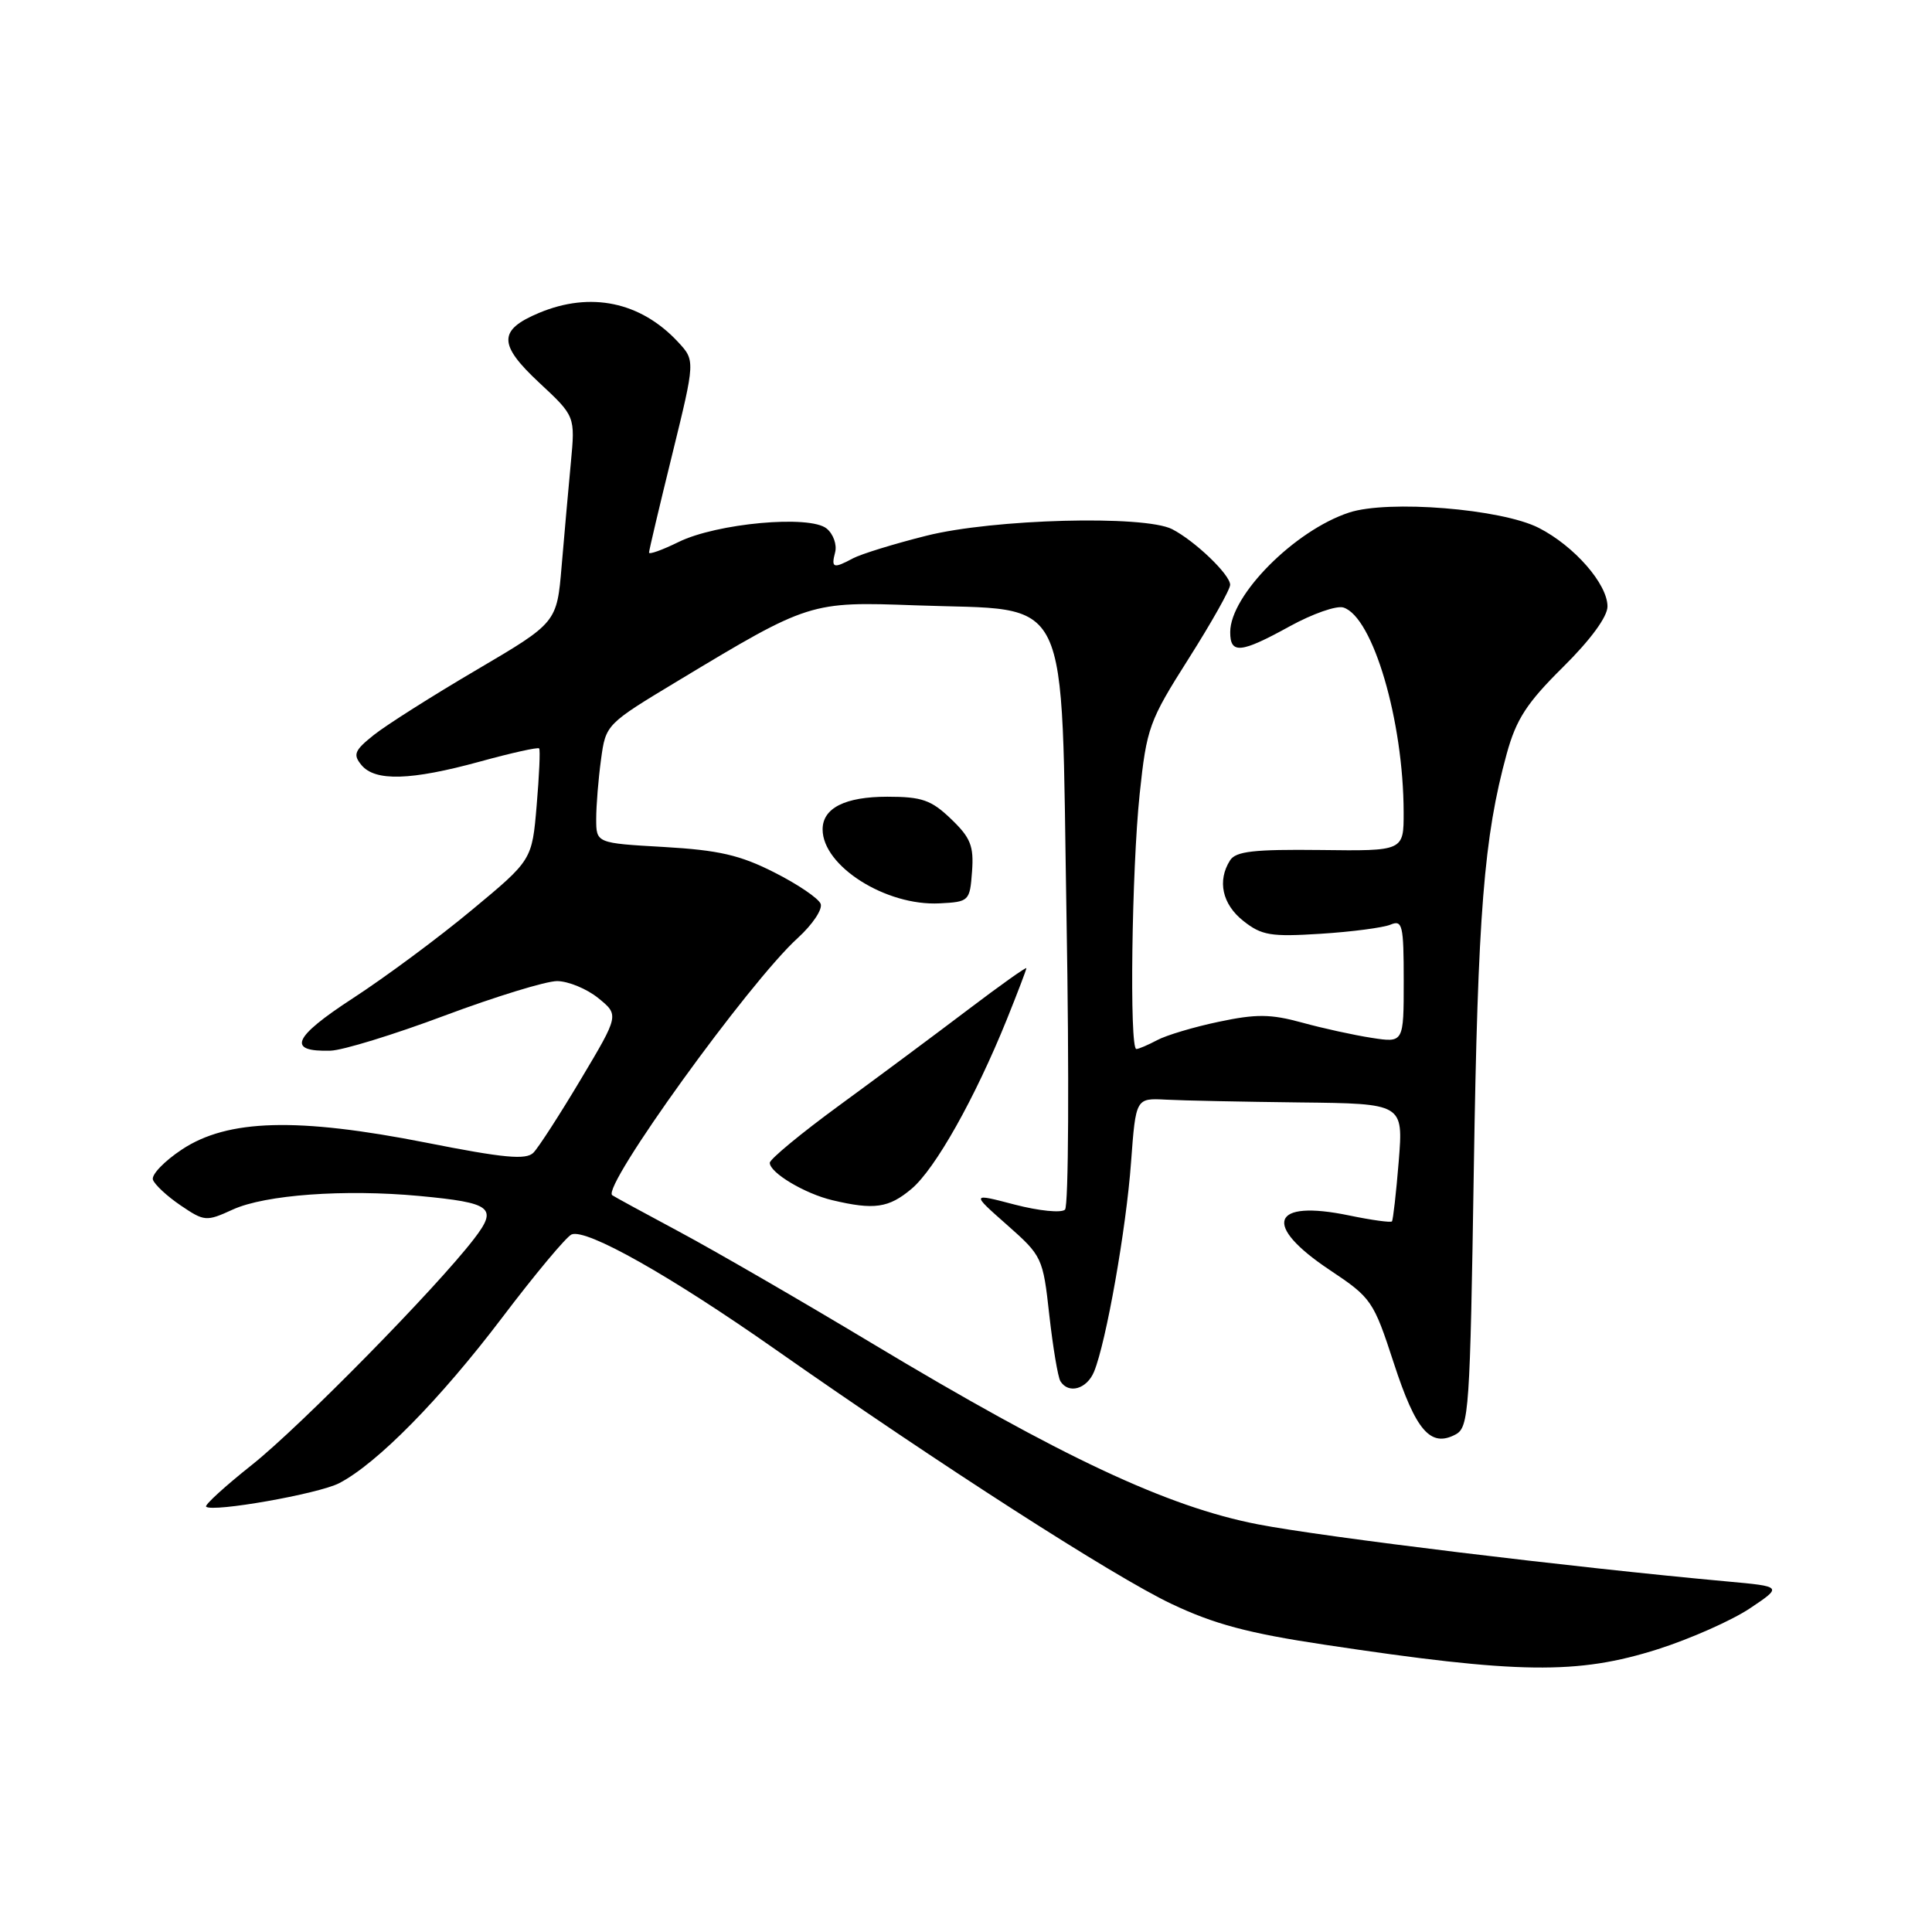 <?xml version="1.0" encoding="UTF-8" standalone="no"?>
<!DOCTYPE svg PUBLIC "-//W3C//DTD SVG 1.1//EN" "http://www.w3.org/Graphics/SVG/1.1/DTD/svg11.dtd" >
<svg xmlns="http://www.w3.org/2000/svg" xmlns:xlink="http://www.w3.org/1999/xlink" version="1.1" viewBox="0 0 256 256">
 <g >
 <path fill="currentColor"
d=" M 219.70 218.52 C 223.99 217.15 229.46 214.72 231.85 213.13 C 236.20 210.22 236.20 210.22 228.85 209.55 C 208.32 207.68 175.37 203.67 166.67 201.98 C 154.69 199.66 140.62 193.06 115.50 177.97 C 106.15 172.35 94.67 165.71 90.00 163.21 C 85.33 160.71 81.33 158.53 81.12 158.37 C 79.69 157.27 99.25 130.15 105.71 124.29 C 107.65 122.52 109.02 120.49 108.74 119.76 C 108.46 119.04 105.70 117.16 102.60 115.60 C 98.07 113.30 95.23 112.65 87.99 112.23 C 79.00 111.72 79.00 111.72 79.00 108.50 C 79.00 106.73 79.29 103.18 79.64 100.63 C 80.27 95.98 80.30 95.96 89.89 90.18 C 107.20 79.75 107.37 79.70 121.31 80.21 C 142.29 80.99 140.56 77.42 141.32 121.59 C 141.68 142.40 141.59 159.81 141.12 160.28 C 140.65 160.75 137.67 160.45 134.47 159.62 C 128.67 158.10 128.67 158.10 133.43 162.30 C 138.09 166.42 138.20 166.64 139.04 174.27 C 139.52 178.54 140.18 182.48 140.51 183.02 C 141.59 184.76 144.02 184.06 144.97 181.75 C 146.57 177.85 149.23 162.84 149.87 154.00 C 150.50 145.50 150.50 145.50 154.50 145.71 C 156.70 145.83 164.68 145.99 172.23 146.08 C 185.95 146.23 185.95 146.23 185.34 153.87 C 185.00 158.06 184.59 161.65 184.44 161.84 C 184.29 162.02 181.73 161.67 178.75 161.05 C 168.41 158.91 167.22 162.30 176.21 168.29 C 181.73 171.97 181.99 172.35 184.69 180.63 C 187.61 189.59 189.56 191.84 192.88 190.07 C 194.64 189.12 194.79 186.99 195.29 154.78 C 195.82 120.97 196.62 110.93 199.65 99.87 C 200.91 95.30 202.30 93.15 207.10 88.40 C 210.75 84.79 213.00 81.72 213.00 80.36 C 213.00 77.38 208.60 72.35 203.90 69.95 C 198.95 67.42 183.92 66.21 178.75 67.92 C 171.55 70.29 163.02 78.87 163.01 83.75 C 163.00 86.71 164.40 86.57 170.93 82.97 C 173.92 81.33 177.10 80.21 178.01 80.50 C 181.92 81.74 185.97 95.53 185.99 107.63 C 186.00 112.77 186.00 112.77 174.97 112.63 C 166.15 112.53 163.75 112.80 162.99 114.00 C 161.27 116.70 161.95 119.82 164.75 122.03 C 167.18 123.95 168.38 124.15 175.00 123.73 C 179.12 123.47 183.29 122.92 184.25 122.52 C 185.83 121.86 186.00 122.56 186.00 129.98 C 186.00 138.18 186.00 138.18 181.75 137.52 C 179.41 137.16 175.25 136.25 172.50 135.49 C 168.37 134.36 166.45 134.34 161.50 135.39 C 158.20 136.08 154.52 137.18 153.32 137.83 C 152.11 138.47 150.88 139.00 150.57 139.00 C 149.64 139.00 149.96 115.25 151.01 105.23 C 151.94 96.42 152.26 95.54 157.49 87.29 C 160.52 82.51 163.00 78.11 163.00 77.49 C 163.00 76.14 158.34 71.68 155.32 70.12 C 151.63 68.23 131.57 68.76 122.74 70.99 C 118.47 72.06 114.11 73.41 113.05 73.97 C 110.42 75.38 110.11 75.28 110.66 73.18 C 110.92 72.18 110.42 70.76 109.54 70.04 C 107.33 68.20 94.94 69.33 89.89 71.83 C 87.75 72.88 86.00 73.51 86.00 73.22 C 86.00 72.93 87.38 67.09 89.07 60.23 C 92.13 47.77 92.13 47.77 89.82 45.29 C 84.87 39.99 78.26 38.61 71.45 41.45 C 66.00 43.73 66.00 45.63 71.45 50.71 C 76.22 55.15 76.22 55.15 75.64 61.32 C 75.32 64.72 74.77 70.88 74.42 75.00 C 73.79 82.50 73.79 82.50 63.15 88.76 C 57.29 92.20 51.16 96.09 49.53 97.39 C 46.96 99.44 46.74 99.98 47.90 101.38 C 49.71 103.56 54.44 103.42 63.57 100.92 C 67.75 99.77 71.29 98.98 71.44 99.17 C 71.60 99.35 71.45 102.75 71.11 106.73 C 70.50 113.96 70.50 113.96 62.52 120.58 C 58.14 124.23 51.04 129.49 46.75 132.28 C 38.78 137.47 37.97 139.39 43.80 139.22 C 45.39 139.18 52.20 137.09 58.92 134.57 C 65.64 132.06 72.34 130.00 73.82 130.00 C 75.29 130.01 77.75 131.02 79.27 132.25 C 82.04 134.50 82.04 134.50 76.97 143.00 C 74.18 147.68 71.35 152.06 70.68 152.74 C 69.71 153.72 66.78 153.45 56.48 151.41 C 39.38 148.04 30.18 148.29 24.11 152.31 C 21.78 153.85 20.05 155.65 20.26 156.31 C 20.48 156.96 22.13 158.50 23.93 159.72 C 27.09 161.86 27.33 161.88 30.85 160.27 C 35.14 158.31 45.65 157.55 55.55 158.47 C 65.20 159.38 66.00 160.01 62.80 164.17 C 57.79 170.69 39.82 188.97 33.42 194.07 C 29.84 196.91 27.09 199.42 27.31 199.64 C 28.10 200.43 42.20 197.95 44.94 196.53 C 49.94 193.94 58.30 185.45 66.50 174.64 C 70.90 168.83 75.06 163.85 75.74 163.57 C 77.71 162.77 88.79 169.02 102.69 178.77 C 124.55 194.10 147.57 208.89 155.20 212.51 C 160.86 215.20 165.42 216.42 175.50 217.93 C 201.22 221.81 209.03 221.91 219.70 218.52 Z  M 120.78 157.53 C 123.93 154.88 129.18 145.54 133.41 135.08 C 134.83 131.55 136.00 128.49 136.00 128.29 C 136.00 128.09 132.51 130.57 128.25 133.80 C 123.99 137.03 116.34 142.72 111.25 146.44 C 106.16 150.16 102.00 153.60 102.00 154.08 C 102.00 155.39 106.62 158.16 110.28 159.03 C 115.83 160.35 117.76 160.07 120.78 157.53 Z  M 128.80 115.48 C 129.05 112.10 128.61 111.00 126.02 108.52 C 123.40 106.00 122.15 105.57 117.58 105.57 C 111.98 105.57 109.00 107.07 109.00 109.90 C 109.00 114.76 117.39 120.07 124.50 119.70 C 128.41 119.50 128.51 119.41 128.80 115.48 Z "/>
</g>
</svg>